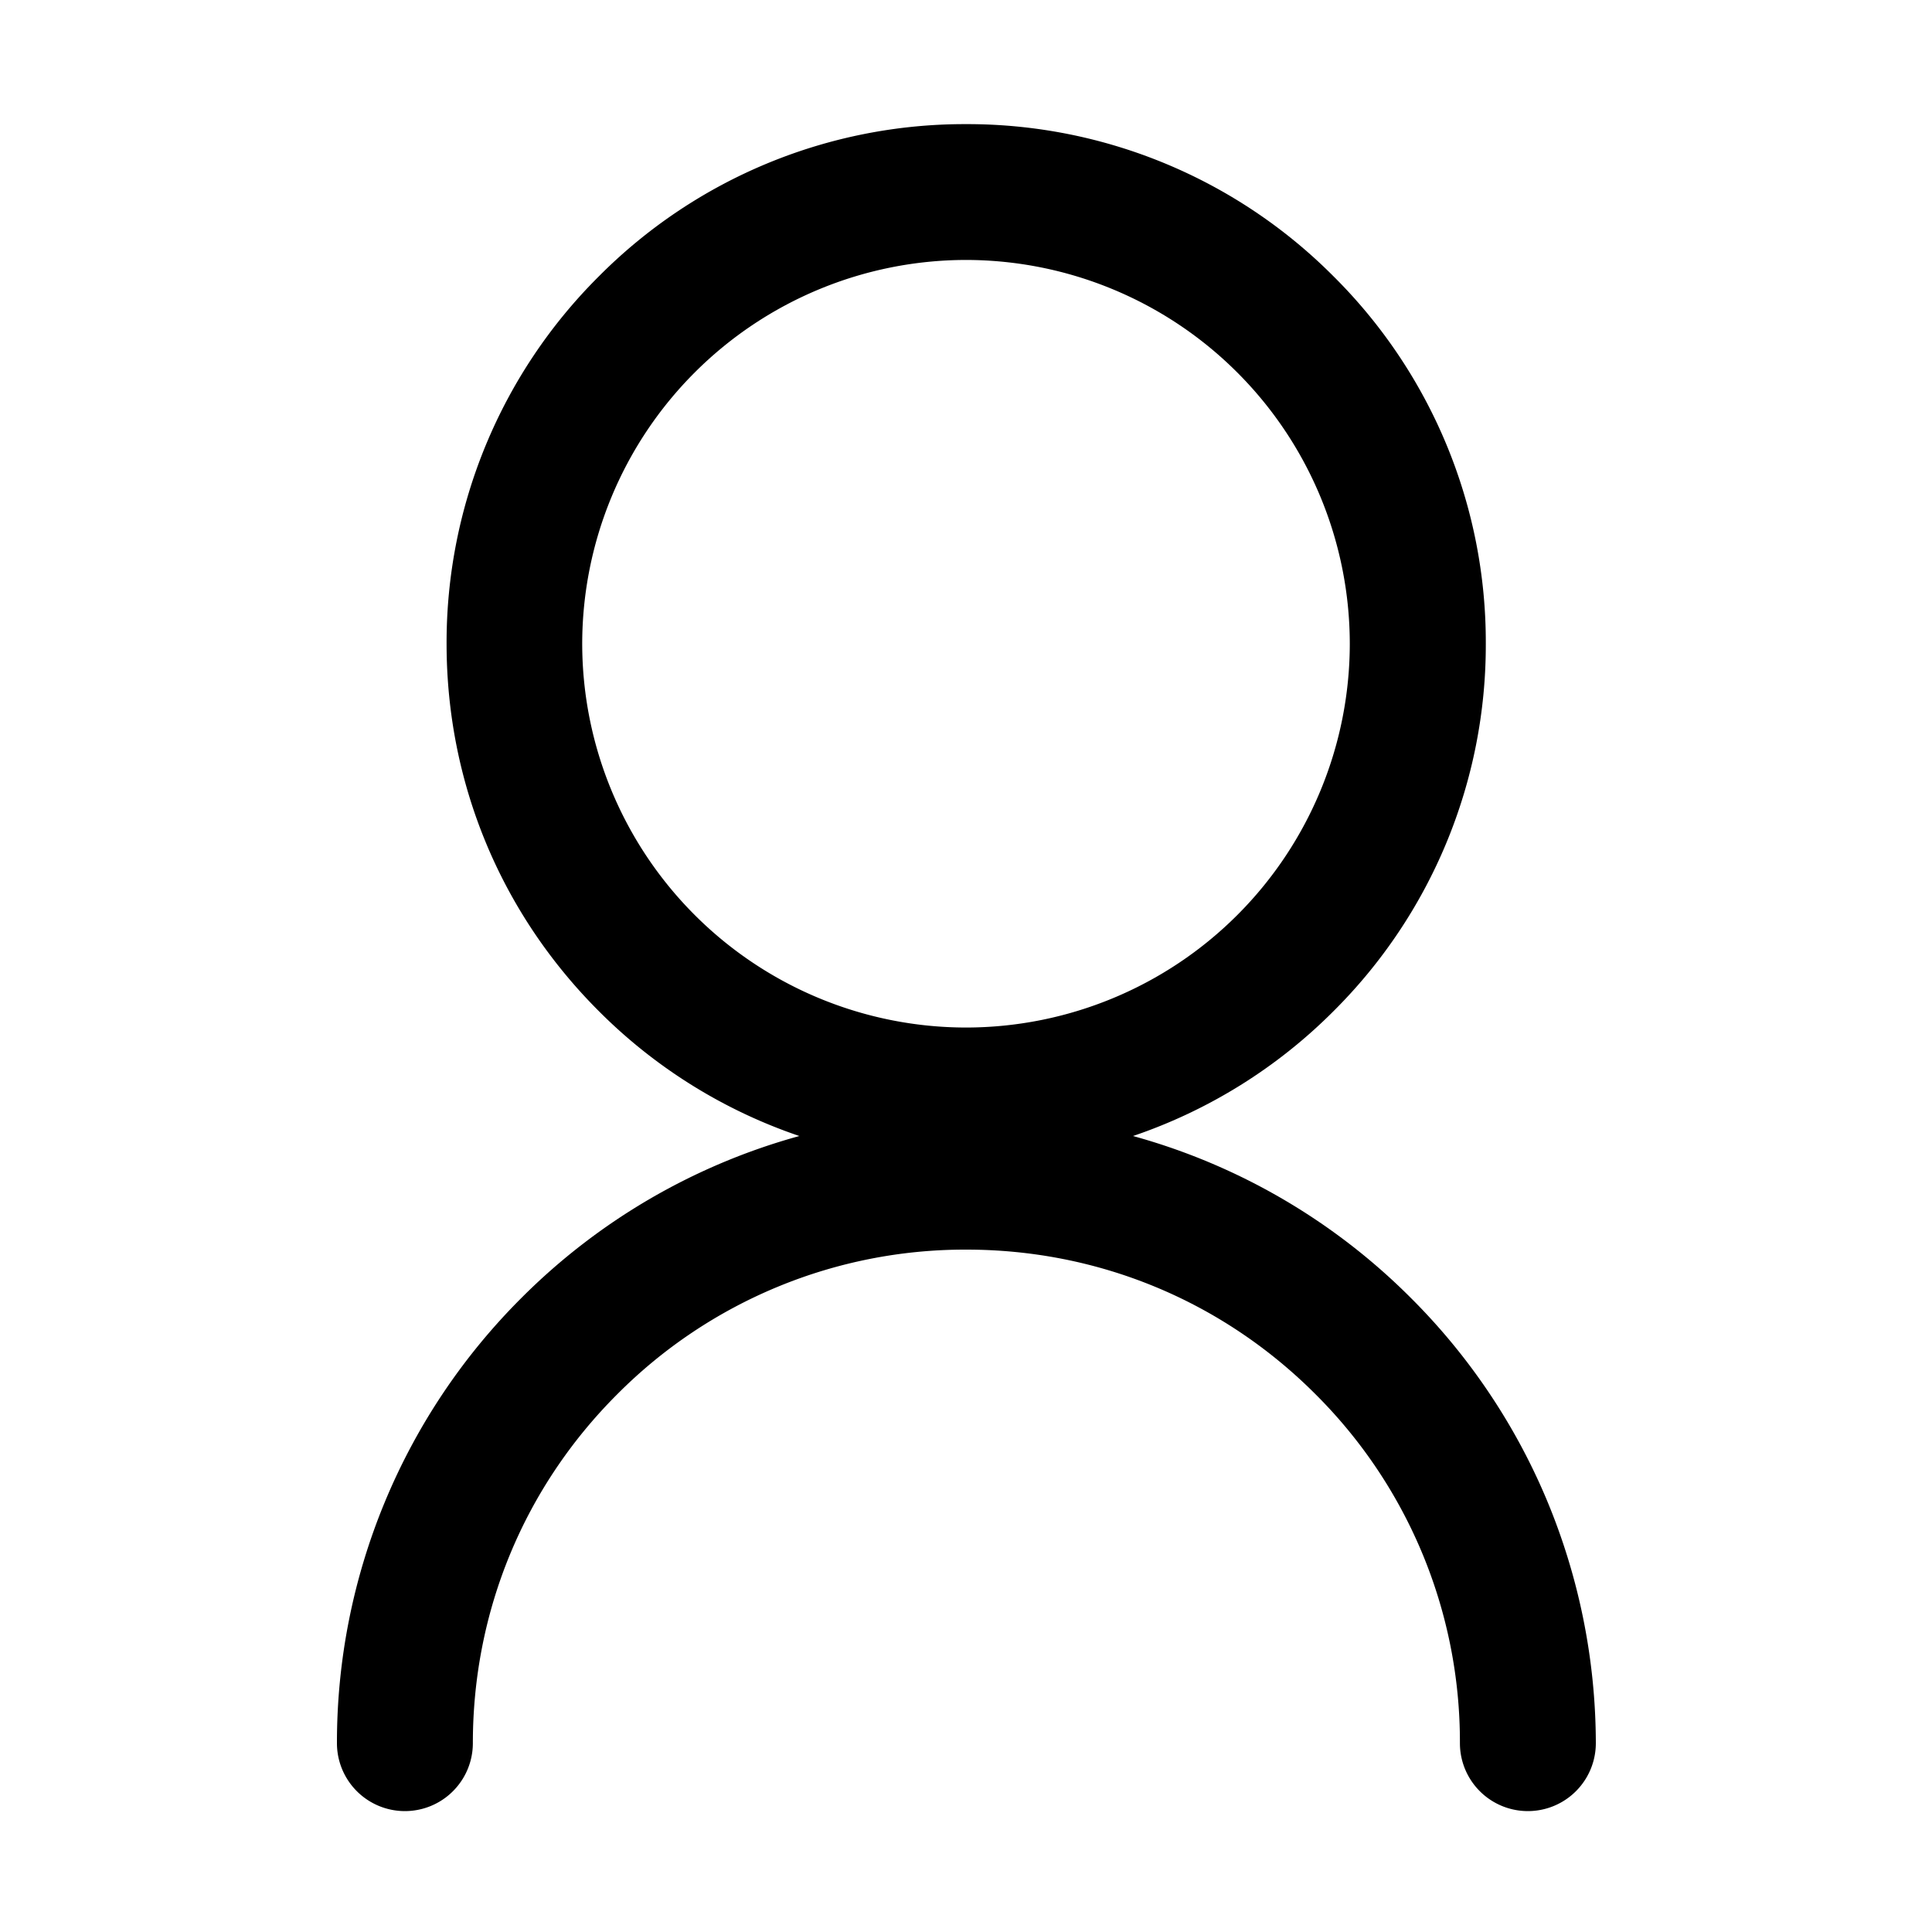 <svg width="20" height="20" viewBox="0 0 20 20" xmlns="http://www.w3.org/2000/svg" class="larkui-icon larkui-icon-user"><path d="M16.004 15.508a6.5 6.5 0 0 0-1.397-2.07 6.5 6.5 0 0 0-2.878-1.678 5.362 5.362 0 0 0 2.076-1.293 5.346 5.346 0 0 0 1.576-3.803 5.337 5.337 0 0 0-1.576-3.803 5.346 5.346 0 0 0-3.803-1.576 5.337 5.337 0 0 0-3.803 1.576 5.346 5.346 0 0 0-1.576 3.803c0 1.436.559 2.787 1.576 3.803a5.362 5.362 0 0 0 2.076 1.293 6.5 6.5 0 0 0-2.879 1.678 6.5 6.5 0 0 0-1.908 4.607.703.703 0 1 0 1.407 0c0-1.365.53-2.649 1.496-3.613a5.076 5.076 0 0 1 3.613-1.496c1.365 0 2.648.53 3.613 1.496a5.076 5.076 0 0 1 1.496 3.613.703.703 0 1 0 1.407 0 6.552 6.552 0 0 0-.516-2.537ZM10 10.637a3.977 3.977 0 0 1-3.973-3.973A3.977 3.977 0 0 1 10 2.691a3.977 3.977 0 0 1 3.973 3.973A3.976 3.976 0 0 1 10 10.637Z" fill="currentColor" fill-rule="nonzero"></path></svg>